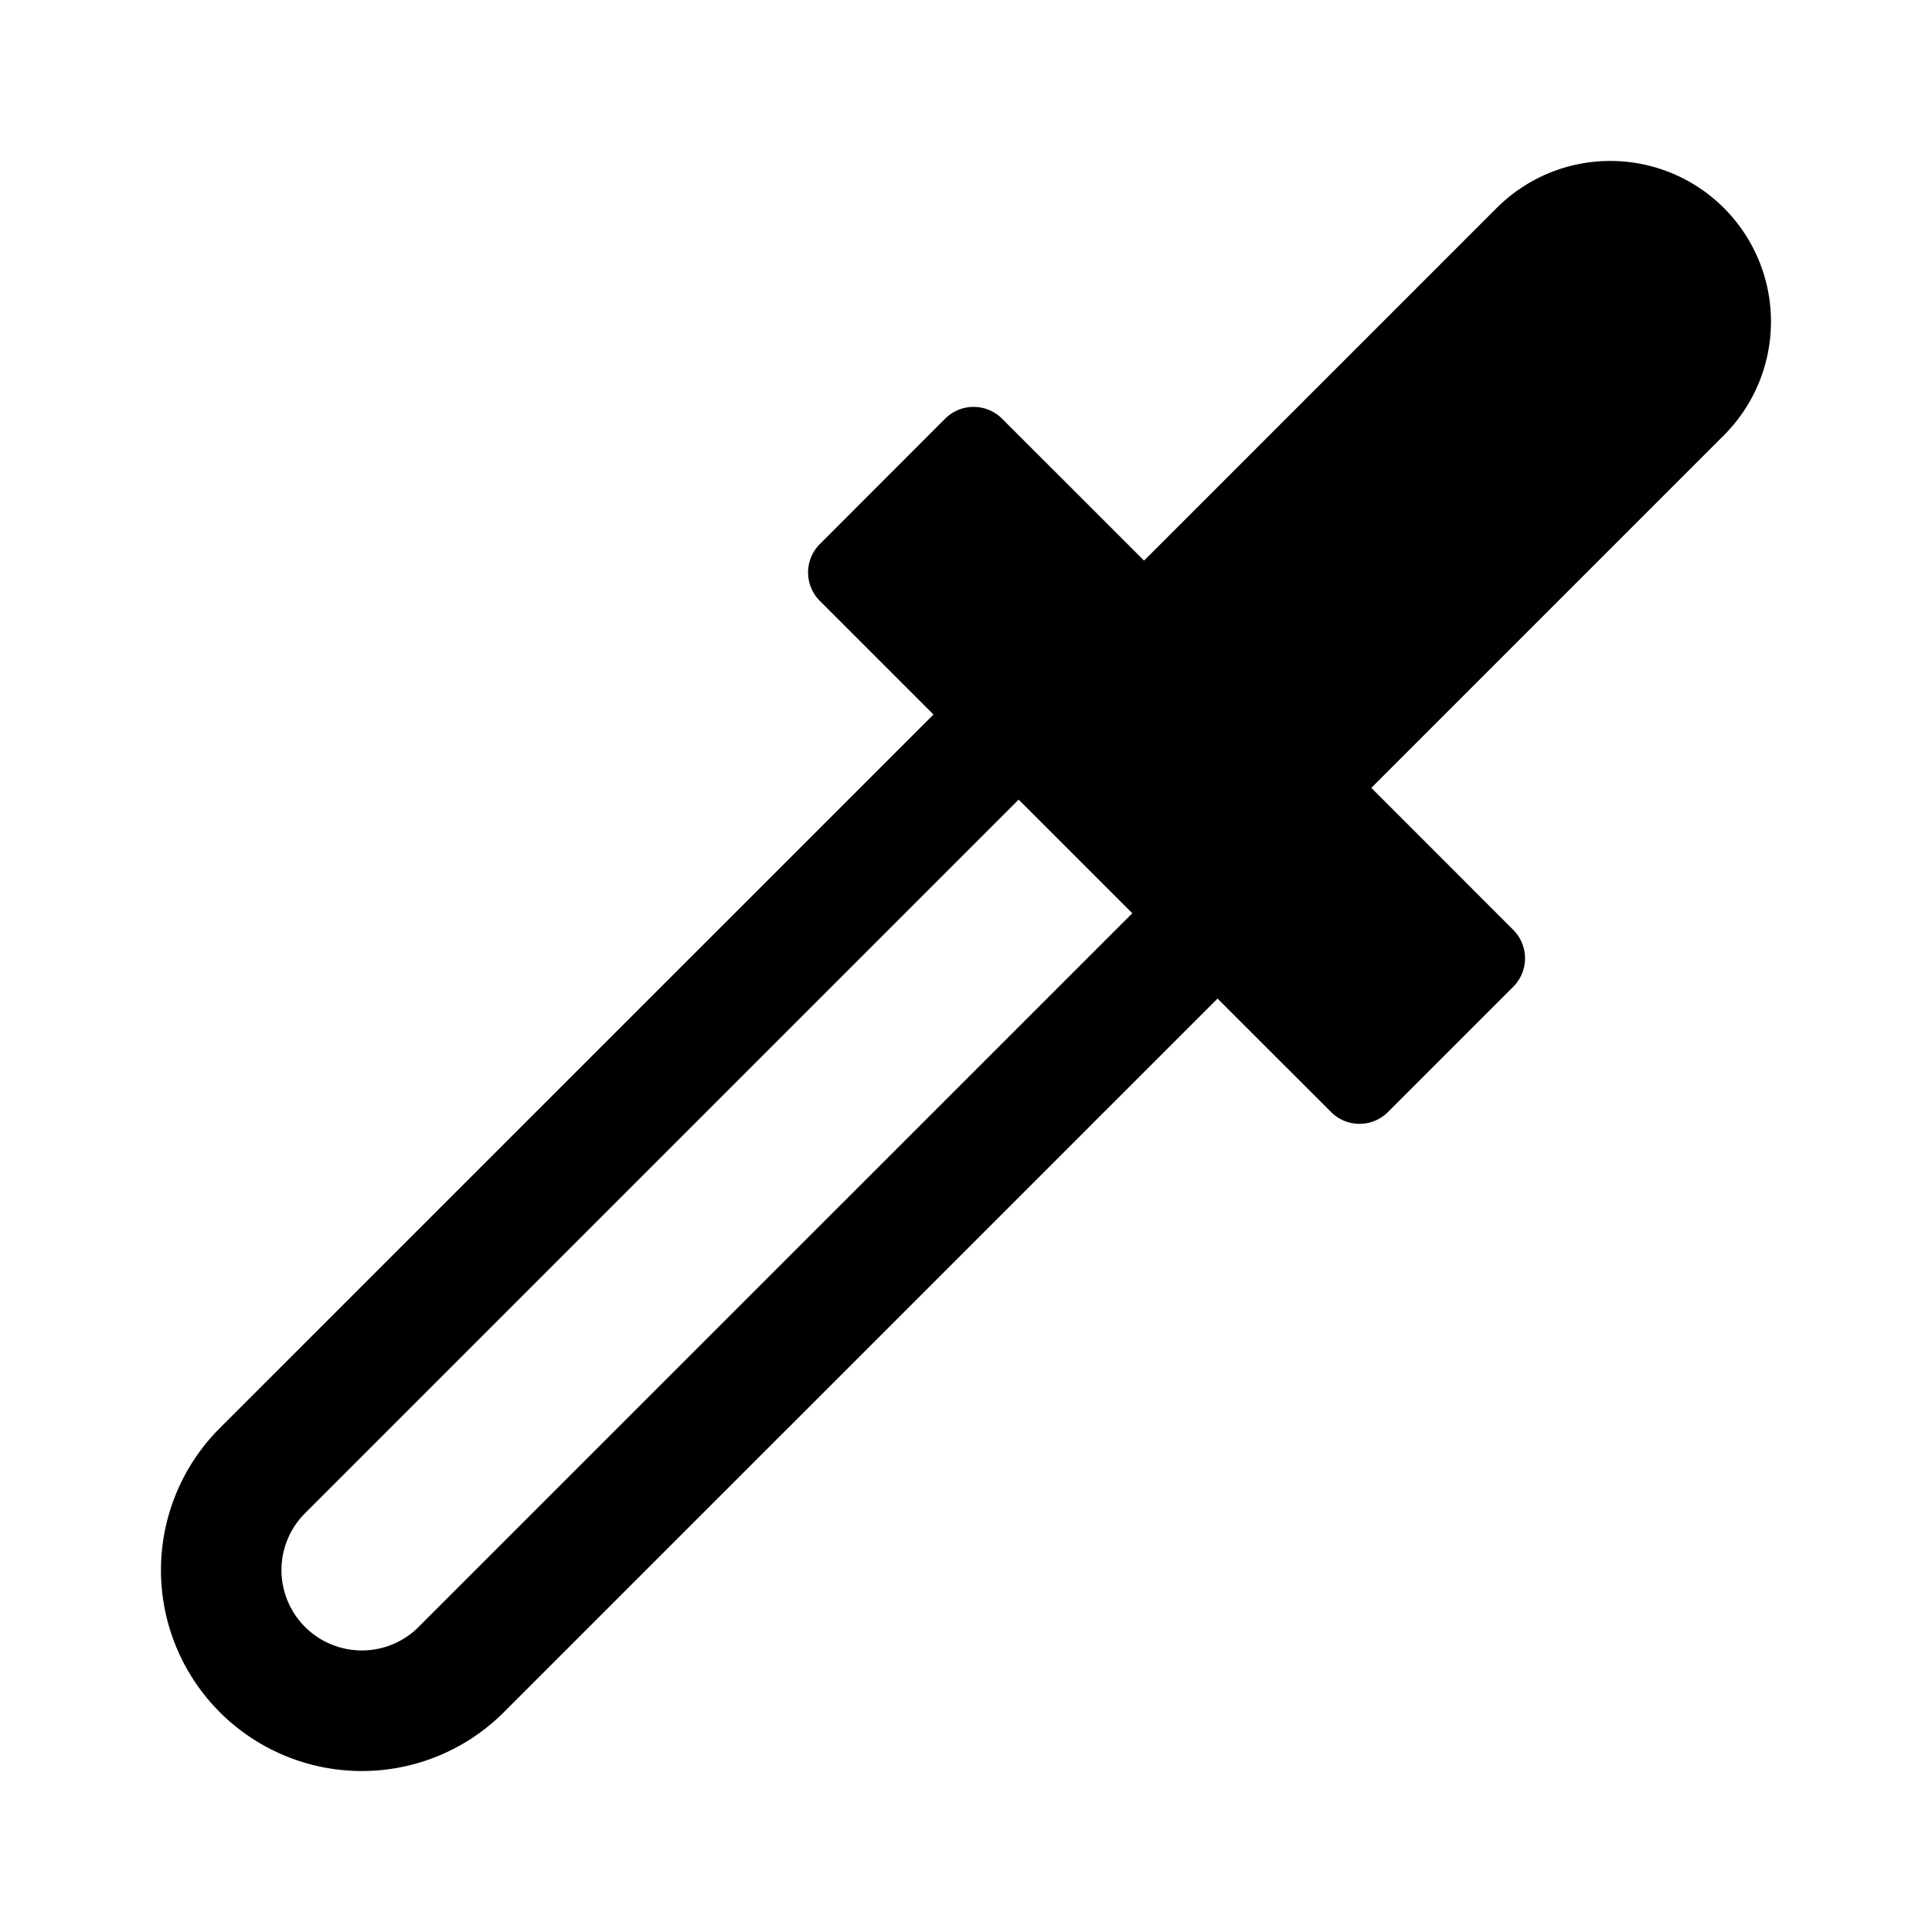 <svg xmlns="http://www.w3.org/2000/svg" width="24" height="24"><path fill-rule="evenodd" d="M15.124 12.405L6.26 21.269a2.495 2.495 0 01-3.53-3.528l8.866-8.865-1.412-1.412a.499.499 0 010-.705L11.742 5.2a.5.5 0 01.705 0l1.765 1.764 4.38-4.38a1.996 1.996 0 112.823 2.823l-4.38 4.38 1.764 1.765a.5.5 0 010 .705l-1.558 1.558a.499.499 0 01-.705 0l-1.412-1.411zM5.201 20.21a.998.998 0 01-1.412-1.412l8.865-8.865 1.412 1.412L5.2 20.21z"/></svg>